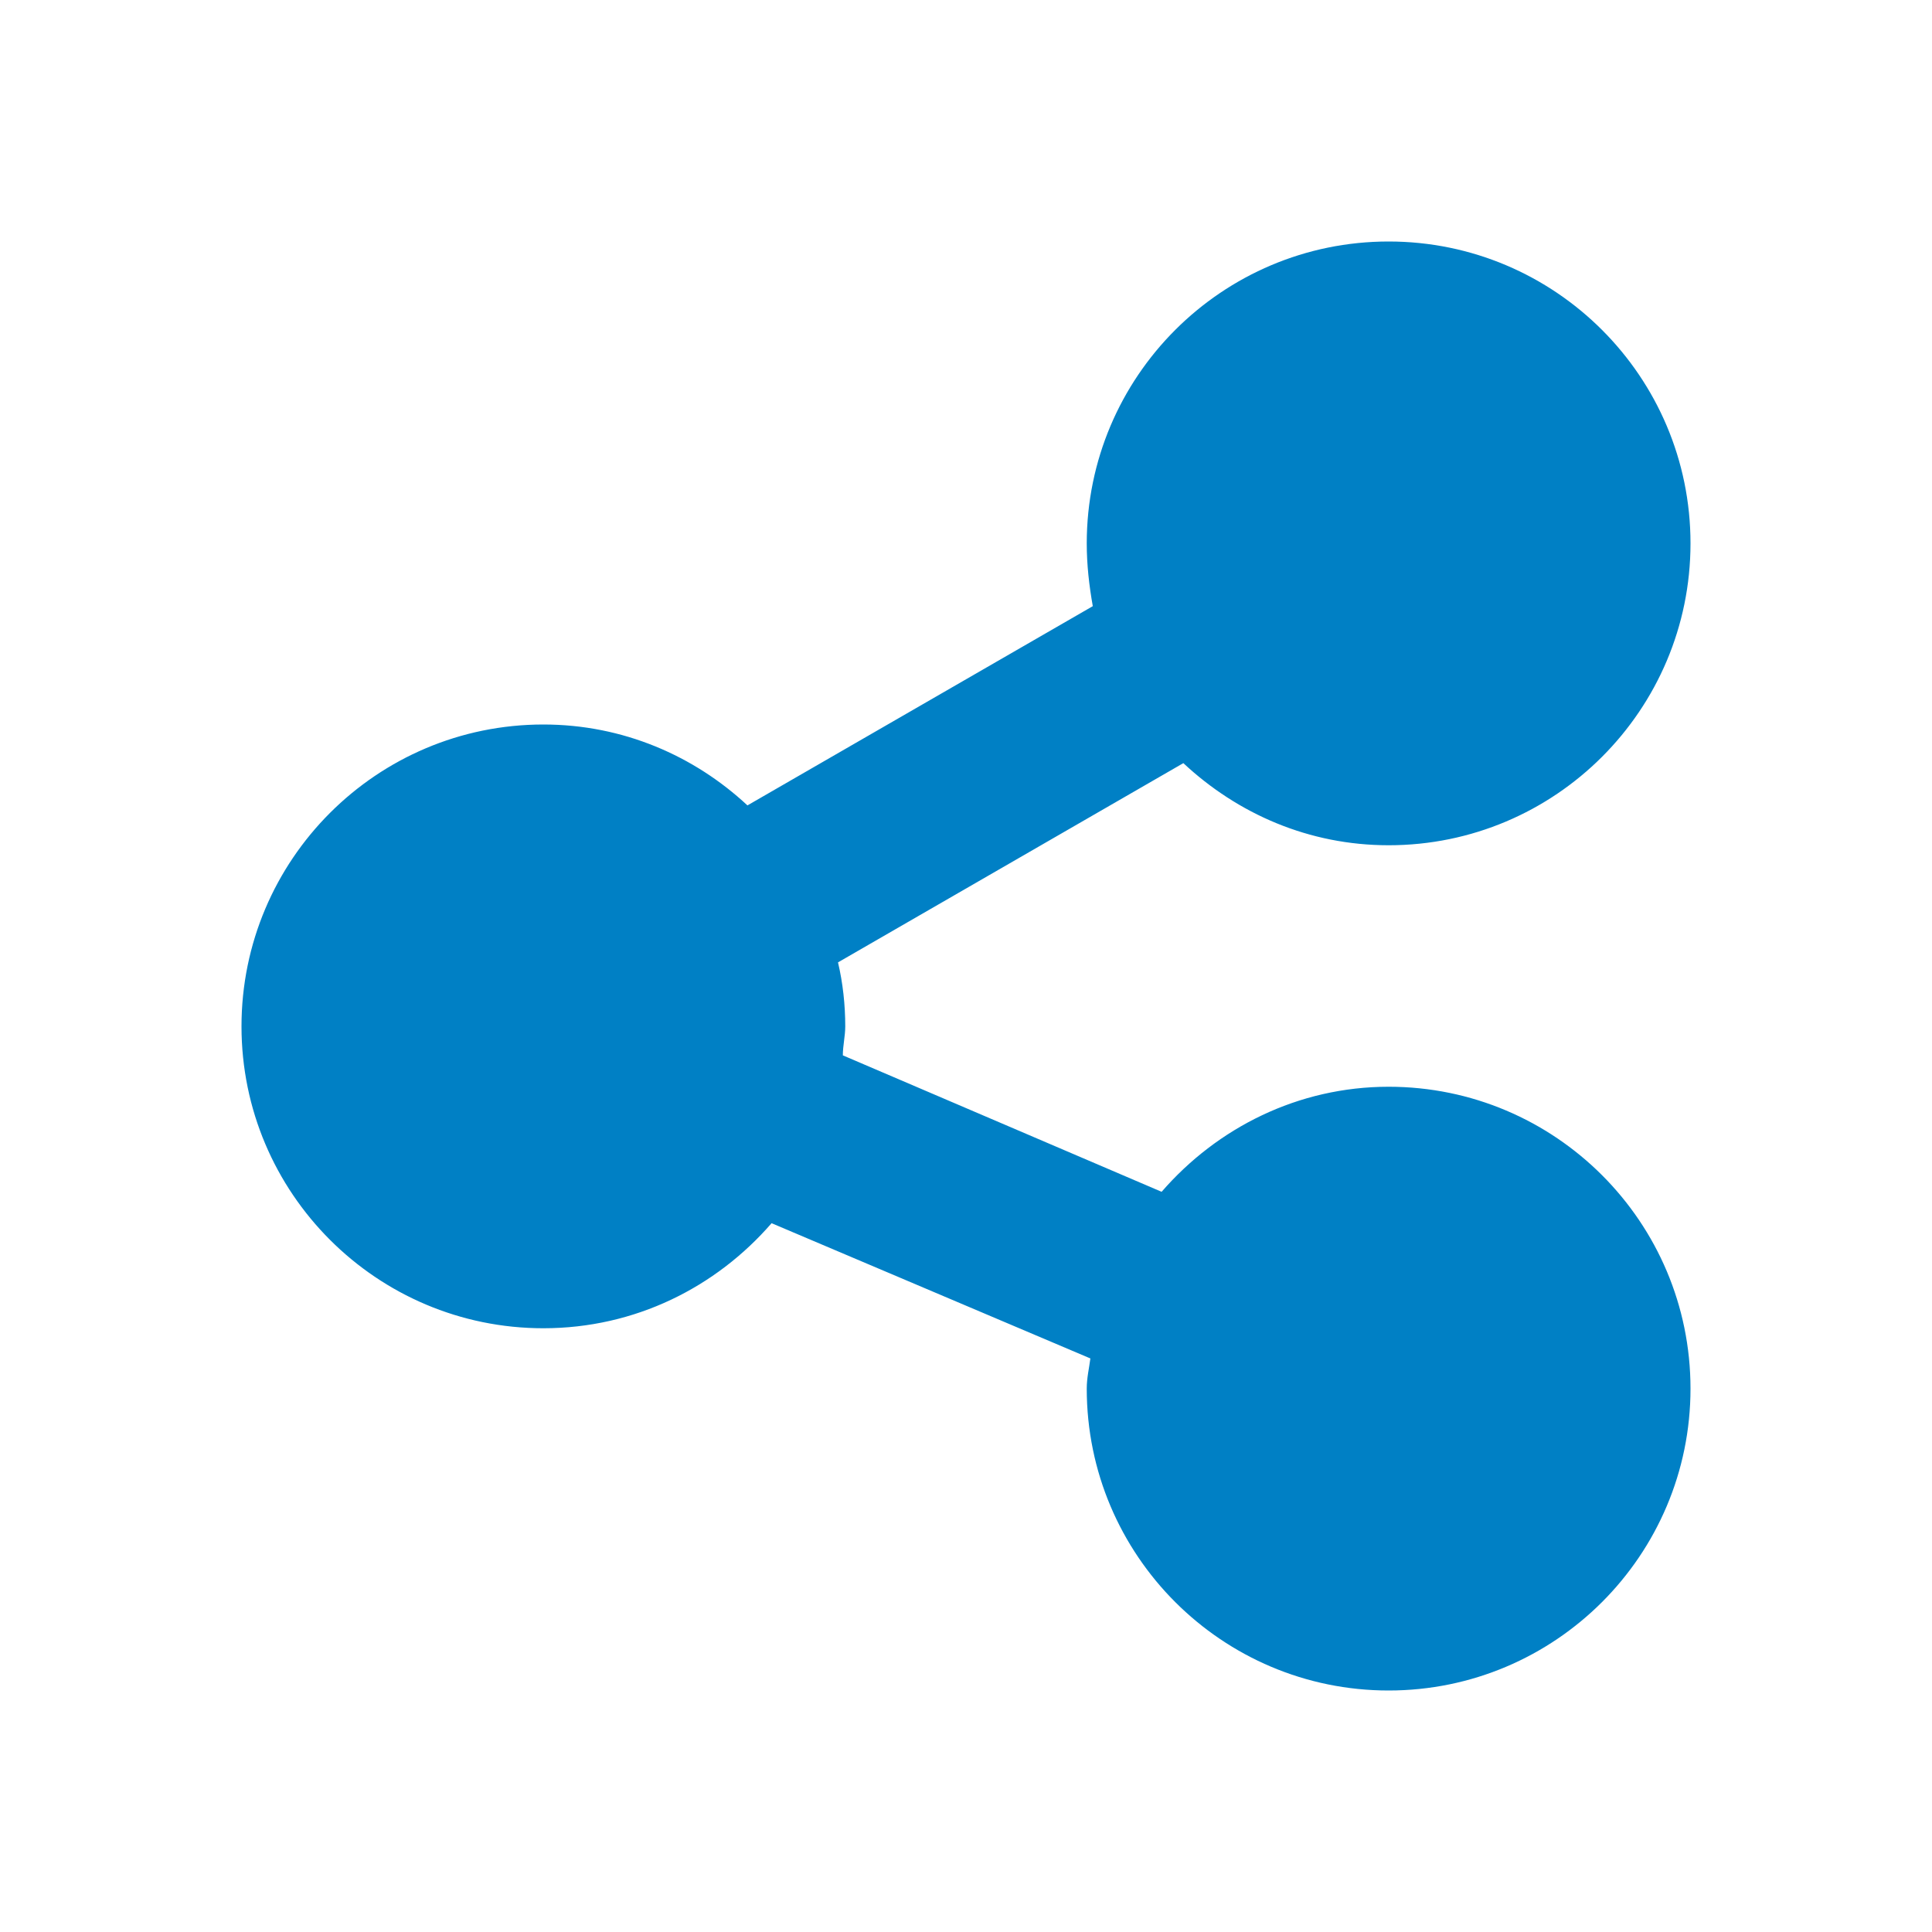 <svg xmlns="http://www.w3.org/2000/svg" viewBox="0 0 16 16" width="16" height="16">
<cis-name>share</cis-name>
<cis-semantic>primary</cis-semantic>
<path fill="#0080C5" d="M14,11.5c0,1.38-1.12,2.5-2.5,2.5S9,12.88,9,11.5c0-0.09,0.02-0.17,0.03-0.25l-2.64-1.12
	C5.93,10.66,5.26,11,4.5,11C3.12,11,2,9.88,2,8.5C2,7.12,3.12,6,4.5,6c0.66,0,1.25,0.26,1.69,0.67l2.86-1.65C9.02,4.85,9,4.68,9,4.5
	C9,3.12,10.12,2,11.5,2S14,3.12,14,4.5C14,5.88,12.88,7,11.5,7c-0.66,0-1.25-0.26-1.7-0.68L6.94,7.97C6.98,8.14,7,8.32,7,8.5
	c0,0.08-0.02,0.16-0.02,0.24l2.64,1.13C10.08,9.34,10.75,9,11.5,9C12.88,9,14,10.12,14,11.5z"/>
</svg>
